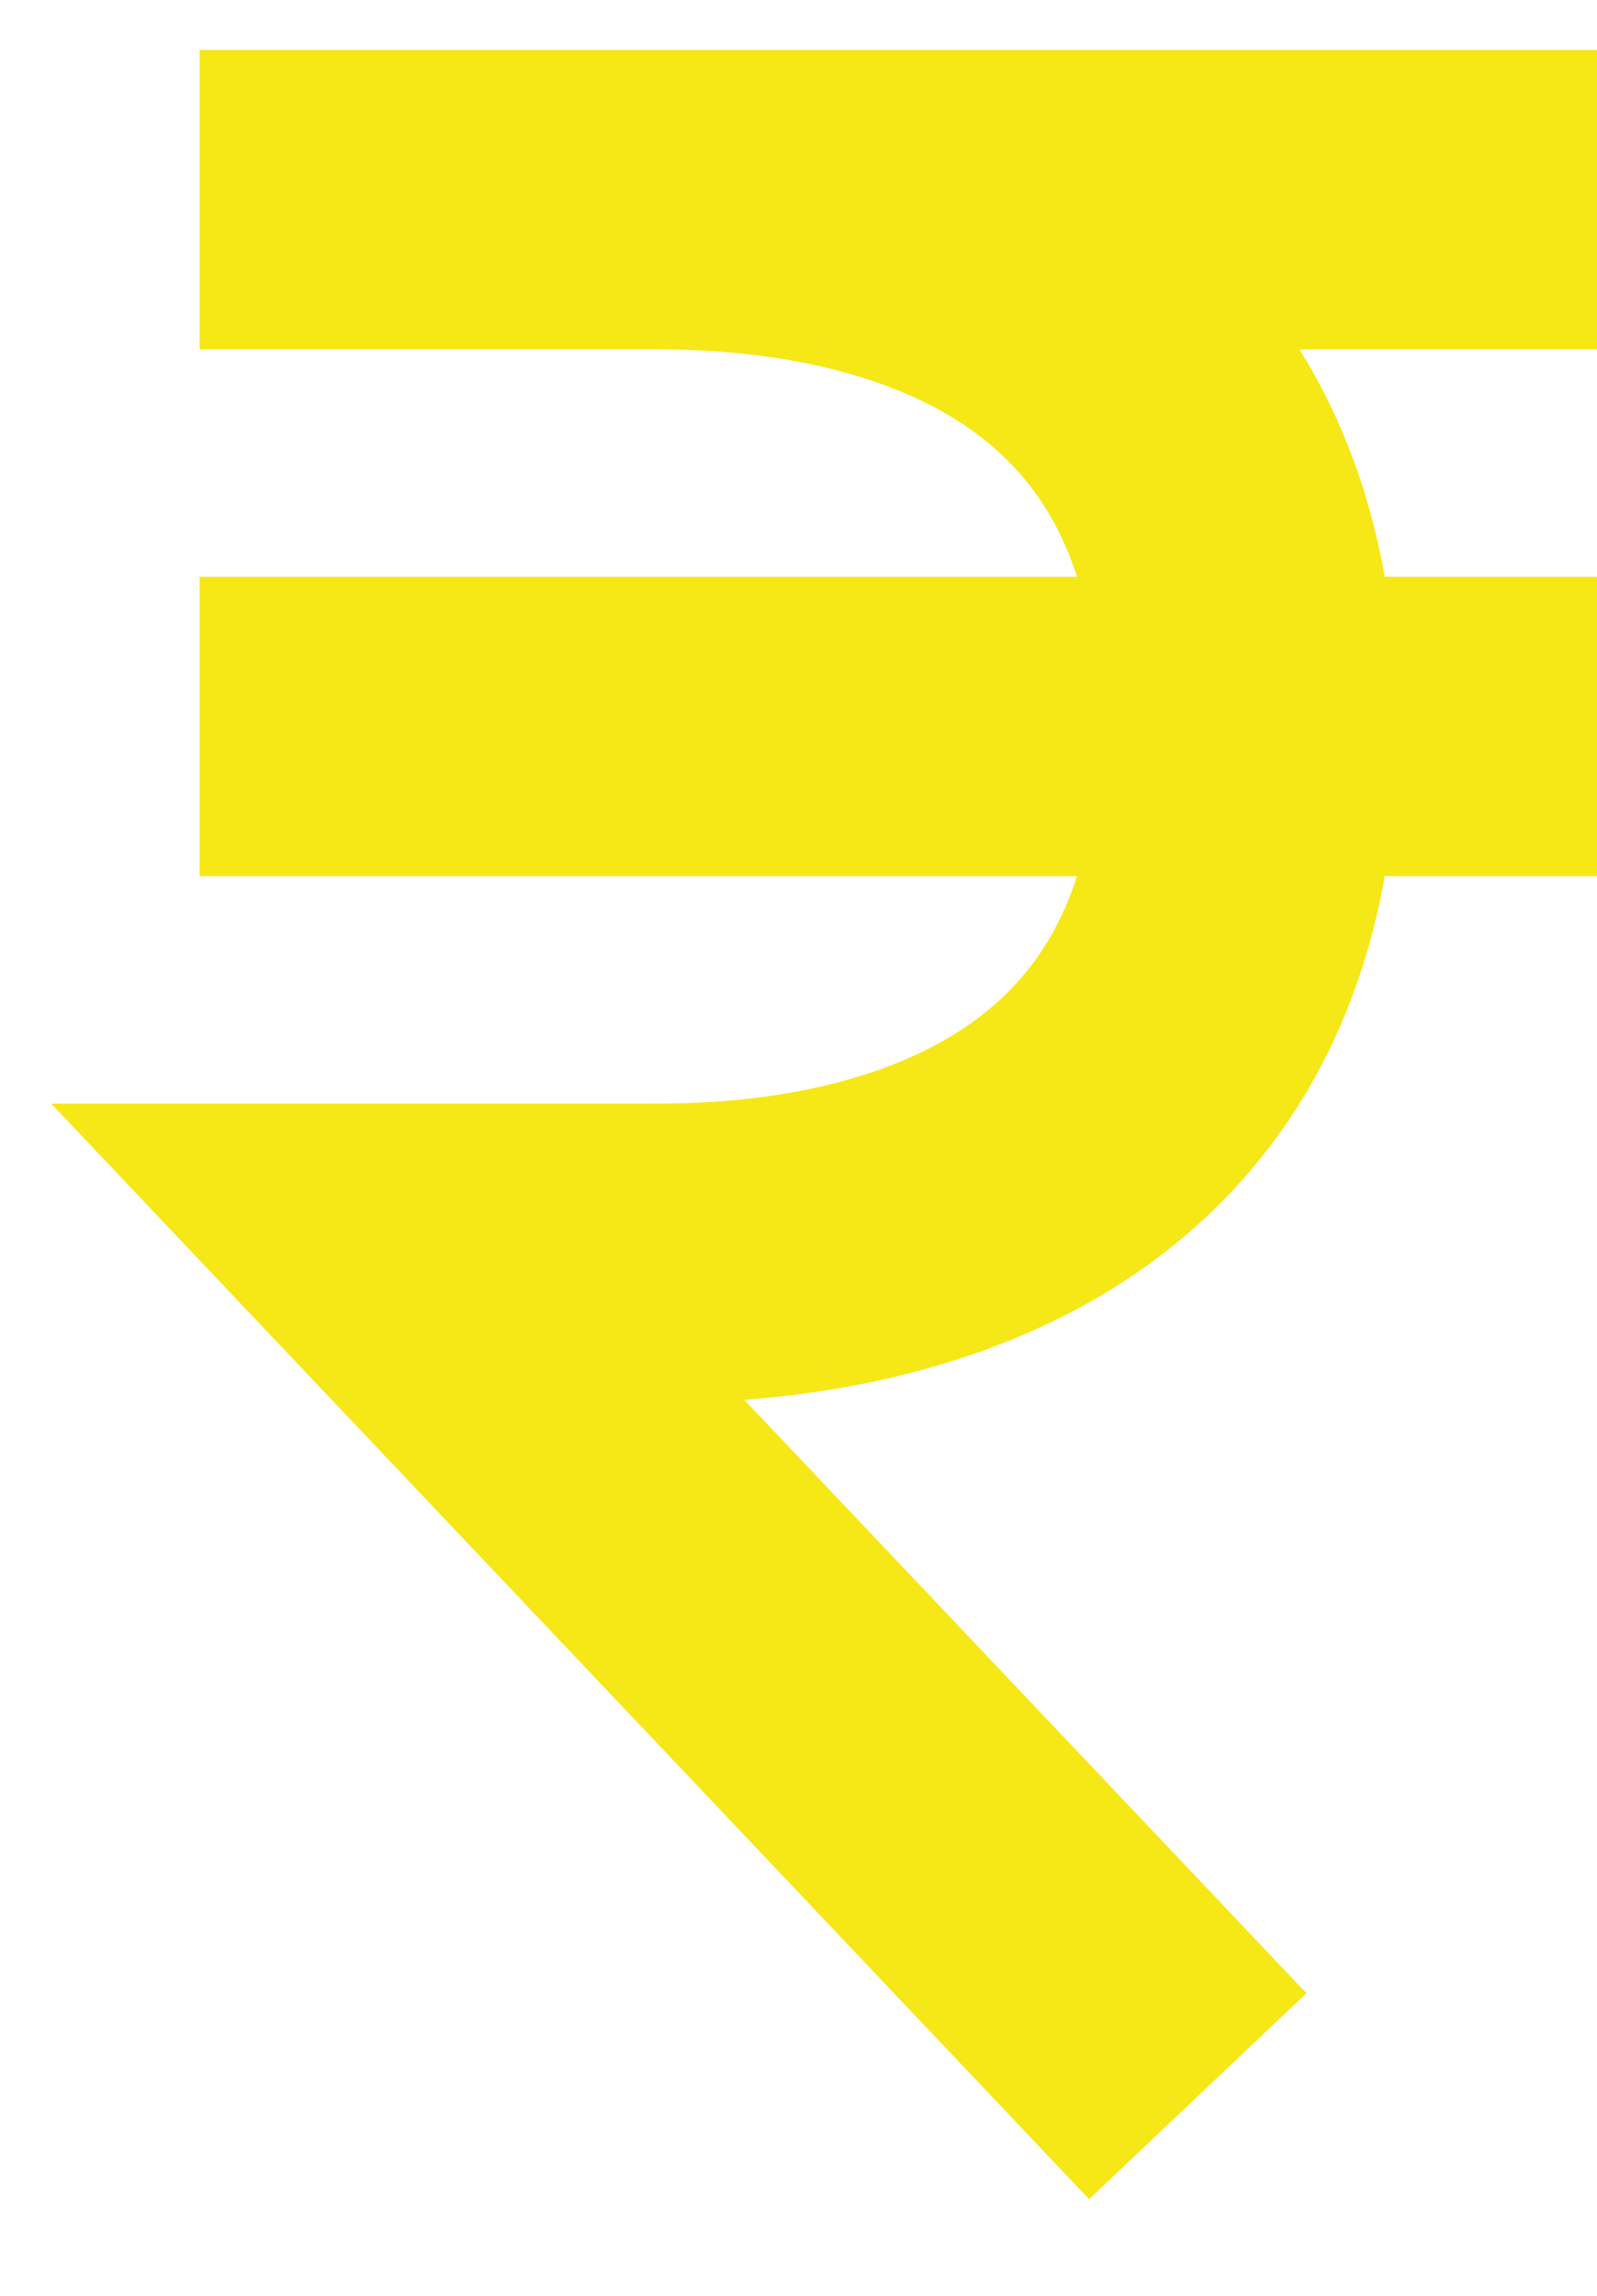 <svg width="16" height="23" viewBox="0 0 16 23" fill="none" xmlns="http://www.w3.org/2000/svg">
<path d="M2 2C2 2 4.743 2 6.5 2M12 21L4 12.556C4 12.556 5.5 12.556 6.5 12.556C7.5 12.556 12.5 12.556 12.5 7.278C12.5 2 7.5 2 6.5 2M16 2C16 2 9.429 2 6.5 2M2 7.278H16" stroke="#F6E717" stroke-width="3"/>
</svg>
